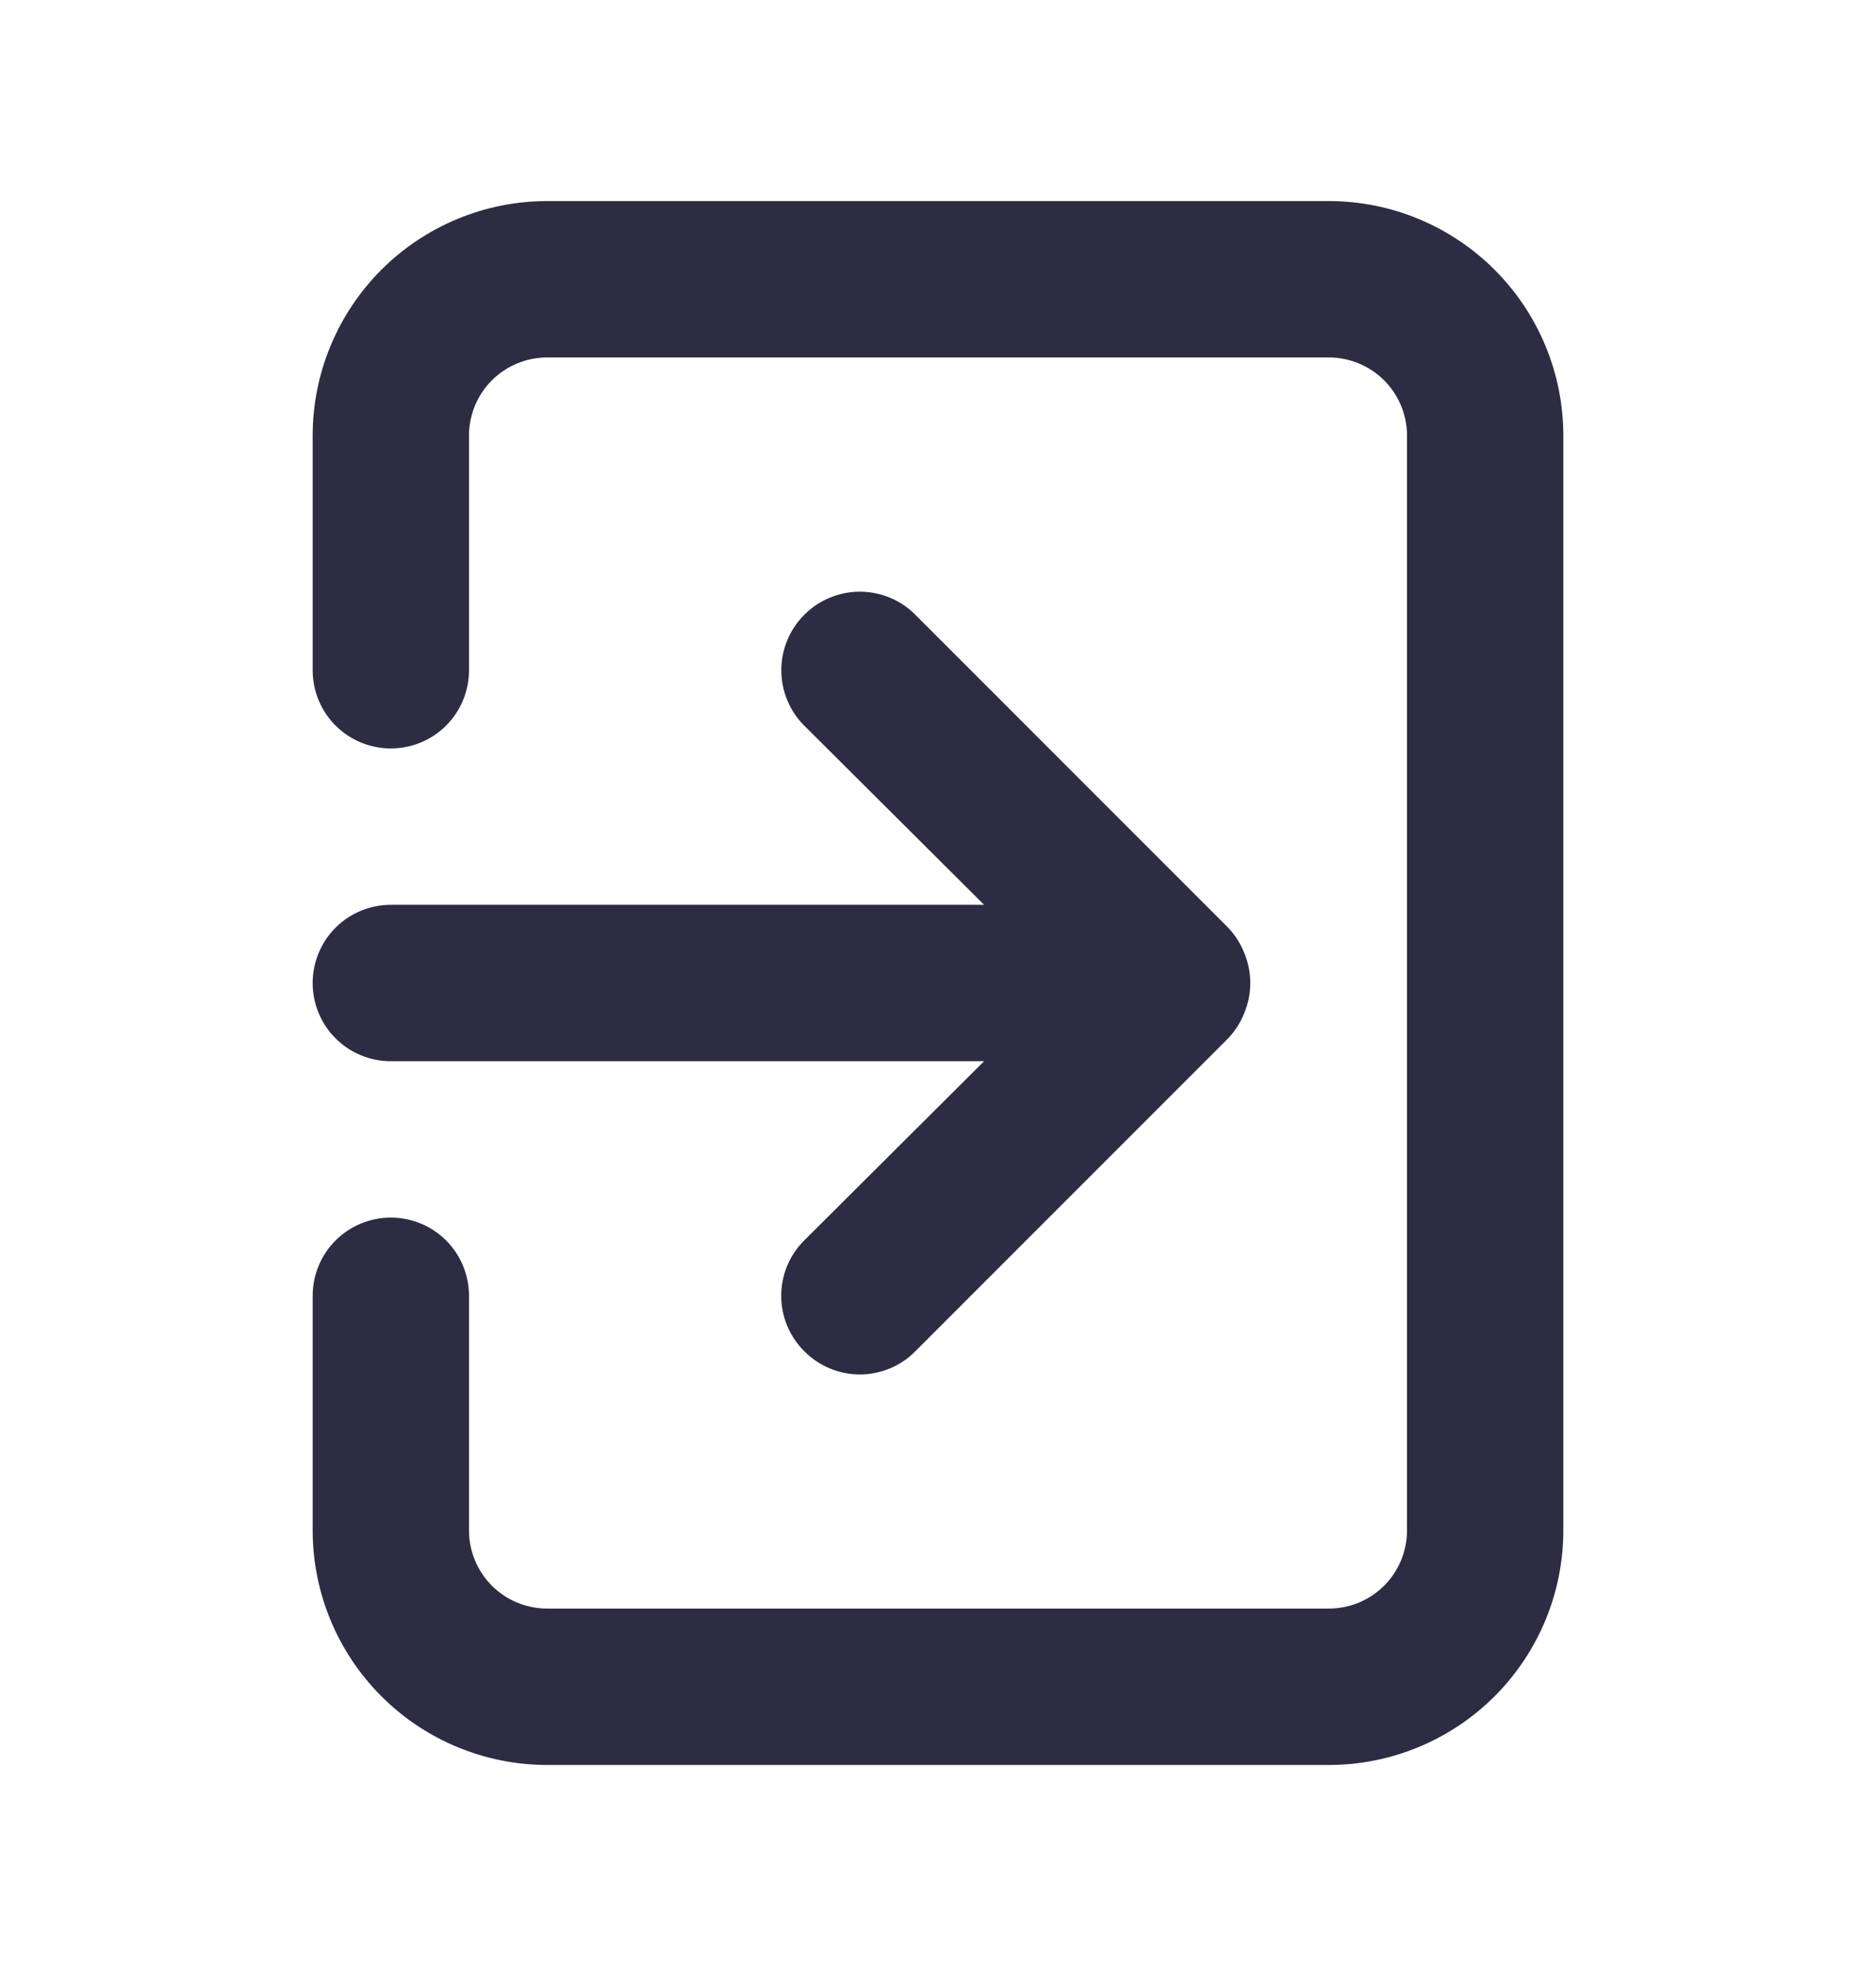 <svg width="21" height="22" viewBox="0 0 21 22" fill="none" xmlns="http://www.w3.org/2000/svg">
<path d="M3.5 11C3.5 11.232 3.592 11.455 3.756 11.619C3.92 11.783 4.143 11.875 4.375 11.875H11.016L9.004 13.879C8.922 13.96 8.857 14.057 8.812 14.164C8.768 14.27 8.745 14.384 8.745 14.5C8.745 14.616 8.768 14.73 8.812 14.836C8.857 14.943 8.922 15.04 9.004 15.121C9.085 15.203 9.182 15.268 9.289 15.313C9.395 15.357 9.509 15.38 9.625 15.38C9.741 15.38 9.855 15.357 9.961 15.313C10.068 15.268 10.165 15.203 10.246 15.121L13.746 11.621C13.826 11.538 13.888 11.44 13.93 11.332C14.018 11.12 14.018 10.88 13.93 10.668C13.888 10.56 13.826 10.462 13.746 10.379L10.246 6.879C10.165 6.797 10.068 6.732 9.961 6.688C9.855 6.644 9.74 6.621 9.625 6.621C9.51 6.621 9.395 6.644 9.289 6.688C9.182 6.732 9.085 6.797 9.004 6.879C8.922 6.96 8.857 7.057 8.813 7.164C8.769 7.27 8.746 7.385 8.746 7.5C8.746 7.615 8.769 7.73 8.813 7.836C8.857 7.943 8.922 8.04 9.004 8.121L11.016 10.125H4.375C4.143 10.125 3.92 10.217 3.756 10.381C3.592 10.545 3.5 10.768 3.5 11V11ZM14.875 2.25H6.125C5.429 2.25 4.761 2.527 4.269 3.019C3.777 3.511 3.5 4.179 3.5 4.875V7.5C3.5 7.732 3.592 7.955 3.756 8.119C3.92 8.283 4.143 8.375 4.375 8.375C4.607 8.375 4.83 8.283 4.994 8.119C5.158 7.955 5.25 7.732 5.25 7.5V4.875C5.25 4.643 5.342 4.42 5.506 4.256C5.67 4.092 5.893 4 6.125 4H14.875C15.107 4 15.33 4.092 15.494 4.256C15.658 4.42 15.75 4.643 15.75 4.875V17.125C15.75 17.357 15.658 17.58 15.494 17.744C15.33 17.908 15.107 18 14.875 18H6.125C5.893 18 5.67 17.908 5.506 17.744C5.342 17.58 5.25 17.357 5.25 17.125V14.5C5.25 14.268 5.158 14.045 4.994 13.881C4.83 13.717 4.607 13.625 4.375 13.625C4.143 13.625 3.92 13.717 3.756 13.881C3.592 14.045 3.5 14.268 3.5 14.5V17.125C3.5 17.821 3.777 18.489 4.269 18.981C4.761 19.473 5.429 19.75 6.125 19.75H14.875C15.571 19.75 16.239 19.473 16.731 18.981C17.223 18.489 17.5 17.821 17.5 17.125V4.875C17.5 4.179 17.223 3.511 16.731 3.019C16.239 2.527 15.571 2.25 14.875 2.25Z" fill="#2D2C42"/>
</svg>
